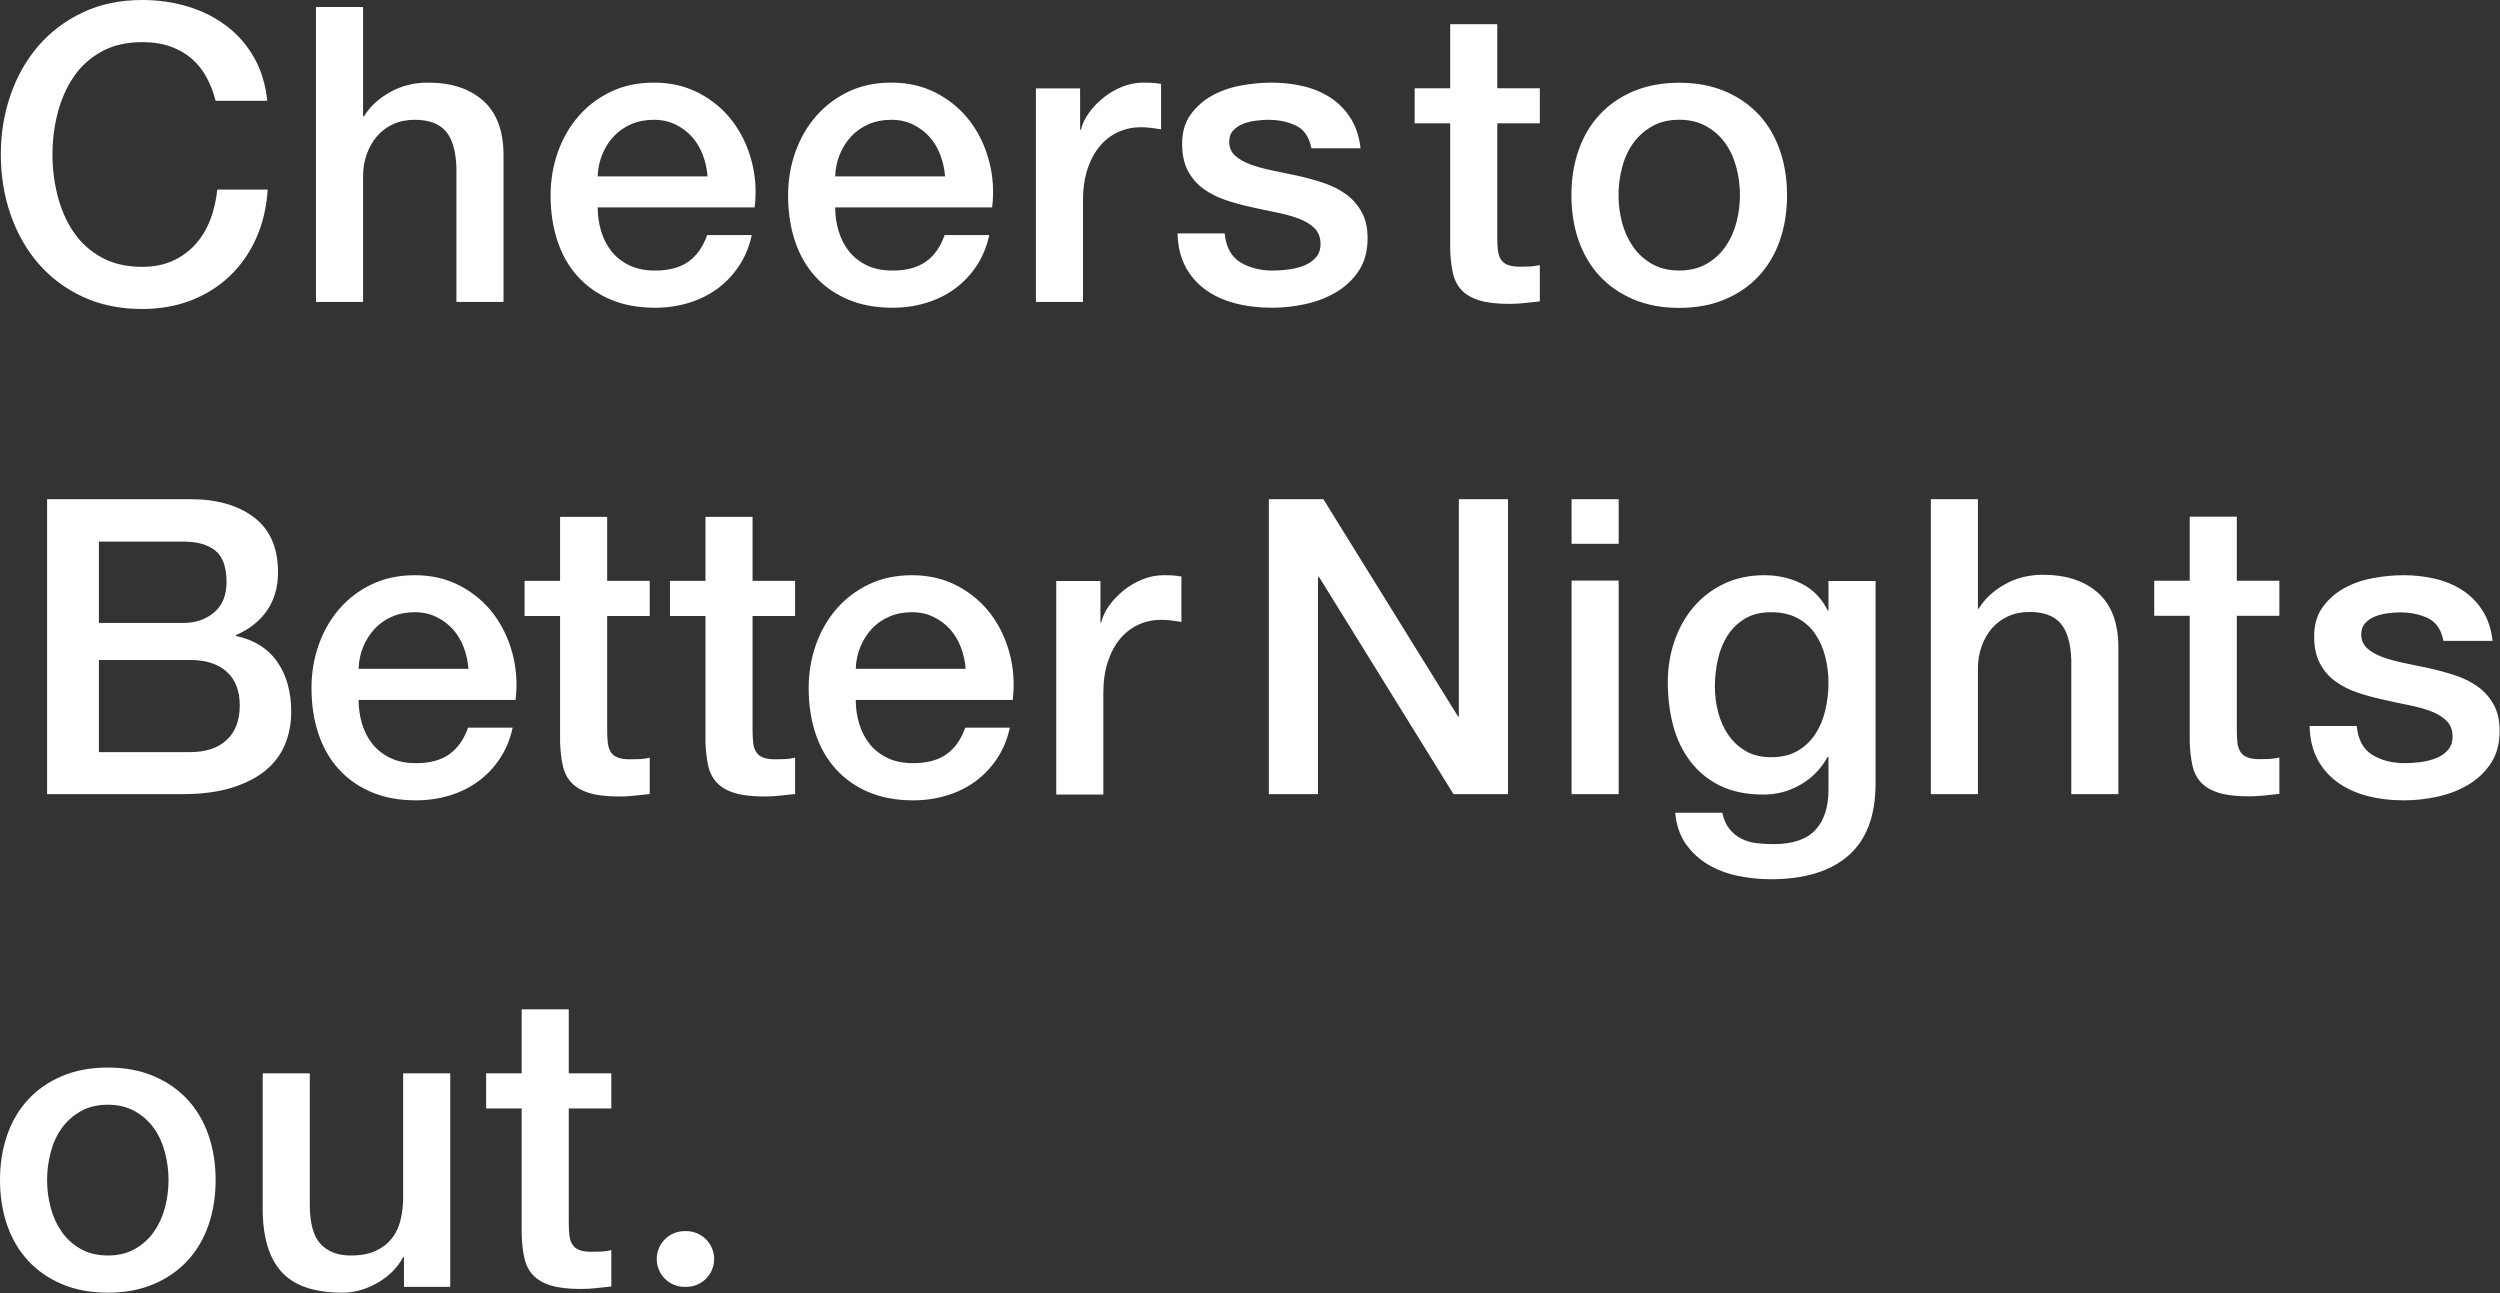 <?xml version="1.0" encoding="UTF-8"?>
<svg width="3716px" height="1922px" viewBox="0 0 3716 1922" version="1.1" xmlns="http://www.w3.org/2000/svg" xmlns:xlink="http://www.w3.org/1999/xlink">
    <rect x="0" y="0" width="3716" height="1922" fill="#333333" stroke="none"/>
    <!-- Generator: Sketch 52.6 (67491) - http://www.bohemiancoding.com/sketch -->
    <title>Cheers to Better Nig</title>
    <desc>Created with Sketch.</desc>
    <g id="Page-1" stroke="none" stroke-width="1" fill="none" fill-rule="evenodd">
        <path d="M320.508,149.816 C317.233,137.127 312.731,125.461 307,114.818 C301.269,104.175 293.901,94.965 284.896,87.188 C275.891,79.411 265.35,73.373 253.275,69.075 C241.2,64.777 227.18,62.628 211.216,62.628 C187.884,62.628 167.724,67.335 150.737,76.75 C133.75,86.165 119.935,98.752 109.292,114.511 C98.649,130.27 90.77,148.179 85.653,168.236 C80.536,188.293 77.978,208.76 77.978,229.636 C77.978,250.512 80.536,270.979 85.653,291.036 C90.77,311.093 98.649,329.002 109.292,344.761 C119.935,360.52 133.75,373.107 150.737,382.522 C167.724,391.937 187.884,396.644 211.216,396.644 C228.408,396.644 243.553,393.676 256.652,387.741 C269.751,381.806 281.007,373.619 290.422,363.181 C299.837,352.743 307.205,340.565 312.526,326.648 C317.847,312.731 321.327,297.79 322.964,281.826 L397.872,281.826 C396.235,308.023 390.606,331.969 380.987,353.664 C371.368,375.359 358.371,394.086 341.998,409.845 C325.625,425.604 306.386,437.782 284.282,446.378 C262.178,454.974 237.823,459.272 211.216,459.272 C178.469,459.272 149.1,453.234 123.107,441.159 C97.114,429.084 75.113,412.608 57.102,391.732 C39.091,370.856 25.276,346.501 15.657,318.666 C6.038,290.831 1.228,261.155 1.228,229.636 C1.228,198.527 6.038,169.055 15.657,141.22 C25.276,113.385 39.091,89.03 57.102,68.154 C75.113,47.278 97.114,30.7 123.107,18.42 C149.1,6.14 178.469,0 211.216,0 C235.776,0 258.903,3.377 280.598,10.131 C302.293,16.885 321.429,26.709 338.007,39.603 C354.585,52.497 367.991,68.154 378.224,86.574 C388.457,104.994 394.802,126.075 397.258,149.816 L320.508,149.816 Z M469.676,10.438 L539.672,10.438 L539.672,173.148 L540.9,173.148 C549.496,158.821 562.287,146.848 579.275,137.229 C596.262,127.61 615.194,122.8 636.07,122.8 C670.863,122.8 698.288,131.805 718.346,149.816 C738.403,167.827 748.432,194.842 748.432,230.864 L748.432,448.834 L678.436,448.834 L678.436,249.284 C677.617,224.315 672.296,206.202 662.472,194.945 C652.648,183.688 637.298,178.06 616.422,178.06 C604.551,178.06 593.909,180.209 584.494,184.507 C575.079,188.805 567.097,194.74 560.548,202.313 C553.999,209.886 548.882,218.789 545.198,229.022 C541.514,239.255 539.672,250.103 539.672,261.564 L539.672,448.834 L469.676,448.834 L469.676,10.438 Z M1051.714,262.178 C1050.895,251.126 1048.541,240.483 1044.653,230.25 C1040.764,220.017 1035.443,211.114 1028.689,203.541 C1021.935,195.968 1013.748,189.828 1004.129,185.121 C994.509,180.414 983.765,178.06 971.894,178.06 C959.614,178.06 948.46,180.209 938.431,184.507 C928.402,188.805 919.806,194.74 912.643,202.313 C905.479,209.886 899.749,218.789 895.451,229.022 C891.153,239.255 888.799,250.307 888.39,262.178 L1051.714,262.178 Z M888.39,308.228 C888.39,320.508 890.129,332.379 893.609,343.84 C897.088,355.301 902.307,365.33 909.266,373.926 C916.224,382.522 925.025,389.378 935.668,394.495 C946.311,399.612 959,402.17 973.736,402.17 C994.203,402.17 1010.678,397.77 1023.163,388.969 C1035.648,380.168 1044.96,366.967 1051.1,349.366 L1117.412,349.366 C1113.728,366.558 1107.383,381.908 1098.378,395.416 C1089.372,408.924 1078.525,420.283 1065.836,429.493 C1053.146,438.703 1038.922,445.662 1023.163,450.369 C1007.403,455.076 990.928,457.43 973.736,457.43 C948.766,457.43 926.663,453.337 907.424,445.15 C888.185,436.963 871.914,425.502 858.611,410.766 C845.307,396.03 835.279,378.429 828.525,357.962 C821.771,337.495 818.394,314.982 818.394,290.422 C818.394,267.909 821.975,246.521 829.139,226.259 C836.302,205.997 846.535,188.191 859.839,172.841 C873.142,157.491 889.208,145.313 908.038,136.308 C926.867,127.303 948.152,122.8 971.894,122.8 C996.863,122.8 1019.274,128.019 1039.127,138.457 C1058.98,148.895 1075.455,162.71 1088.554,179.902 C1101.653,197.094 1111.169,216.844 1117.105,239.153 C1123.04,261.462 1124.575,284.487 1121.71,308.228 L888.39,308.228 Z M1404.73,262.178 C1403.911,251.126 1401.557,240.483 1397.669,230.25 C1393.78,220.017 1388.459,211.114 1381.705,203.541 C1374.951,195.968 1366.764,189.828 1357.145,185.121 C1347.525,180.414 1336.78,178.06 1324.91,178.06 C1312.63,178.06 1301.475,180.209 1291.447,184.507 C1281.418,188.805 1272.822,194.74 1265.659,202.313 C1258.495,209.886 1252.765,218.789 1248.467,229.022 C1244.169,239.255 1241.815,250.307 1241.406,262.178 L1404.73,262.178 Z M1241.406,308.228 C1241.406,320.508 1243.145,332.379 1246.625,343.84 C1250.104,355.301 1255.323,365.33 1262.282,373.926 C1269.24,382.522 1278.041,389.378 1288.684,394.495 C1299.326,399.612 1312.016,402.17 1326.752,402.17 C1347.218,402.17 1363.694,397.77 1376.179,388.969 C1388.663,380.168 1397.976,366.967 1404.116,349.366 L1470.428,349.366 C1466.744,366.558 1460.399,381.908 1451.394,395.416 C1442.388,408.924 1431.541,420.283 1418.852,429.493 C1406.162,438.703 1391.938,445.662 1376.179,450.369 C1360.419,455.076 1343.944,457.43 1326.752,457.43 C1301.782,457.43 1279.678,453.337 1260.44,445.15 C1241.201,436.963 1224.93,425.502 1211.627,410.766 C1198.323,396.03 1188.295,378.429 1181.541,357.962 C1174.787,337.495 1171.41,314.982 1171.41,290.422 C1171.41,267.909 1174.991,246.521 1182.155,226.259 C1189.318,205.997 1199.551,188.191 1212.855,172.841 C1226.158,157.491 1242.224,145.313 1261.054,136.308 C1279.883,127.303 1301.168,122.8 1324.91,122.8 C1349.879,122.8 1372.29,128.019 1392.143,138.457 C1411.995,148.895 1428.471,162.71 1441.57,179.902 C1454.668,197.094 1464.185,216.844 1470.121,239.153 C1476.056,261.462 1477.591,284.487 1474.726,308.228 L1241.406,308.228 Z M1539.776,131.396 L1605.474,131.396 L1605.474,192.796 L1606.702,192.796 C1608.748,184.2 1612.739,175.809 1618.675,167.622 C1624.61,159.435 1631.773,151.965 1640.165,145.211 C1648.556,138.457 1657.868,133.033 1668.102,128.94 C1678.335,124.847 1688.773,122.8 1699.416,122.8 C1707.602,122.8 1713.231,123.005 1716.301,123.414 C1719.371,123.823 1722.543,124.233 1725.818,124.642 L1725.818,192.182 C1720.906,191.363 1715.891,190.647 1710.775,190.033 C1705.658,189.419 1700.644,189.112 1695.732,189.112 C1683.861,189.112 1672.707,191.466 1662.269,196.173 C1651.831,200.88 1642.723,207.839 1634.946,217.049 C1627.168,226.259 1621.028,237.618 1616.526,251.126 C1612.023,264.634 1609.772,280.189 1609.772,297.79 L1609.772,448.834 L1539.776,448.834 L1539.776,131.396 Z M1820.339,346.91 C1822.386,367.377 1830.163,381.703 1843.671,389.89 C1857.18,398.077 1873.348,402.17 1892.177,402.17 C1898.727,402.17 1906.197,401.658 1914.588,400.635 C1922.98,399.612 1930.859,397.667 1938.227,394.802 C1945.595,391.937 1951.633,387.741 1956.34,382.215 C1961.048,376.689 1963.197,369.423 1962.787,360.418 C1962.378,351.413 1959.103,344.045 1952.963,338.314 C1946.823,332.583 1938.944,327.978 1929.324,324.499 C1919.705,321.02 1908.756,318.052 1896.475,315.596 C1884.195,313.14 1871.711,310.479 1859.021,307.614 C1845.923,304.749 1833.336,301.269 1821.26,297.176 C1809.185,293.083 1798.338,287.557 1788.718,280.598 C1779.099,273.639 1771.424,264.736 1765.693,253.889 C1759.963,243.042 1757.097,229.636 1757.097,213.672 C1757.097,196.48 1761.293,182.051 1769.684,170.385 C1778.076,158.719 1788.718,149.304 1801.612,142.141 C1814.507,134.978 1828.833,129.963 1844.592,127.098 C1860.352,124.233 1875.395,122.8 1889.721,122.8 C1906.095,122.8 1921.752,124.54 1936.692,128.019 C1951.633,131.498 1965.141,137.127 1977.216,144.904 C1989.292,152.681 1999.32,162.812 2007.302,175.297 C2015.285,187.782 2020.299,202.825 2022.345,220.426 L1949.279,220.426 C1946.005,203.643 1938.33,192.387 1926.254,186.656 C1914.179,180.925 1900.364,178.06 1884.809,178.06 C1879.897,178.06 1874.064,178.469 1867.31,179.288 C1860.556,180.107 1854.212,181.642 1848.276,183.893 C1842.341,186.144 1837.327,189.419 1833.233,193.717 C1829.14,198.015 1827.093,203.643 1827.093,210.602 C1827.093,219.198 1830.061,226.157 1835.996,231.478 C1841.932,236.799 1849.709,241.2 1859.328,244.679 C1868.948,248.158 1879.897,251.126 1892.177,253.582 C1904.458,256.038 1917.147,258.699 1930.245,261.564 C1942.935,264.429 1955.419,267.909 1967.699,272.002 C1979.98,276.095 1990.929,281.621 2000.548,288.58 C2010.168,295.539 2017.945,304.339 2023.88,314.982 C2029.816,325.625 2032.783,338.723 2032.783,354.278 C2032.783,373.107 2028.486,389.071 2019.889,402.17 C2011.293,415.269 2000.139,425.911 1986.426,434.098 C1972.714,442.285 1957.466,448.22 1940.683,451.904 C1923.901,455.588 1907.323,457.43 1890.949,457.43 C1870.892,457.43 1852.37,455.179 1835.382,450.676 C1818.395,446.173 1803.659,439.317 1791.174,430.107 C1778.69,420.897 1768.866,409.436 1761.702,395.723 C1754.539,382.01 1750.753,365.739 1750.343,346.91 L1820.339,346.91 Z M2102.745,131.17 L2155.549,131.17 L2155.549,36 L2225.545,36 L2225.545,131.17 L2288.787,131.17 L2288.787,183.36 L2225.545,183.36 L2225.545,352.824 C2225.545,360.192 2225.852,366.537 2226.466,371.858 C2227.08,377.179 2228.513,381.682 2230.764,385.366 C2233.016,389.05 2236.393,391.813 2240.895,393.655 C2245.398,395.497 2251.538,396.418 2259.315,396.418 C2264.227,396.418 2269.139,396.316 2274.051,396.111 C2278.963,395.906 2283.875,395.19 2288.787,393.962 L2288.787,447.994 C2281.01,448.813 2273.437,449.631 2266.069,450.45 C2258.701,451.269 2251.129,451.678 2243.351,451.678 C2224.931,451.678 2210.093,449.938 2198.836,446.459 C2187.58,442.98 2178.779,437.863 2172.434,431.109 C2166.09,424.355 2161.792,415.861 2159.54,405.628 C2157.289,395.395 2155.959,383.729 2155.549,370.63 L2155.549,183.36 L2102.745,183.36 L2102.745,131.17 Z M2495.999,457.63 C2470.621,457.63 2448.005,453.434 2428.152,445.043 C2408.3,436.652 2391.517,425.088 2377.804,410.352 C2364.092,395.616 2353.654,378.015 2346.49,357.548 C2339.327,337.081 2335.745,314.568 2335.745,290.008 C2335.745,265.857 2339.327,243.549 2346.49,223.082 C2353.654,202.615 2364.092,185.014 2377.804,170.278 C2391.517,155.542 2408.3,143.978 2428.152,135.587 C2448.005,127.196 2470.621,123 2495.999,123 C2521.378,123 2543.994,127.196 2563.846,135.587 C2583.699,143.978 2600.482,155.542 2614.194,170.278 C2627.907,185.014 2638.345,202.615 2645.508,223.082 C2652.672,243.549 2656.253,265.857 2656.253,290.008 C2656.253,314.568 2652.672,337.081 2645.508,357.548 C2638.345,378.015 2627.907,395.616 2614.194,410.352 C2600.482,425.088 2583.699,436.652 2563.846,445.043 C2543.994,453.434 2521.378,457.63 2495.999,457.63 Z M2496.003,402.11 C2511.558,402.11 2525.066,398.835 2536.527,392.286 C2547.989,385.737 2557.403,377.141 2564.771,366.498 C2572.139,355.855 2577.563,343.882 2581.042,330.579 C2584.522,317.276 2586.261,303.665 2586.261,289.748 C2586.261,276.24 2584.522,262.732 2581.042,249.224 C2577.563,235.716 2572.139,223.743 2564.771,213.305 C2557.403,202.867 2547.989,194.373 2536.527,187.824 C2525.066,181.275 2511.558,178 2496.003,178 C2480.449,178 2466.941,181.275 2455.479,187.824 C2444.018,194.373 2434.603,202.867 2427.235,213.305 C2419.867,223.743 2414.444,235.716 2410.964,249.224 C2407.485,262.732 2405.745,276.24 2405.745,289.748 C2405.745,303.665 2407.485,317.276 2410.964,330.579 C2414.444,343.882 2419.867,355.855 2427.235,366.498 C2434.603,377.141 2444.018,385.737 2455.479,392.286 C2466.941,398.835 2480.449,402.11 2496.003,402.11 Z M147,925.958 L272.256,925.958 C290.676,925.958 306.026,920.739 318.306,910.301 C330.586,899.863 336.726,884.82 336.726,865.172 C336.726,843.068 331.2,827.513 320.148,818.508 C309.096,809.503 293.132,805 272.256,805 L147,805 L147,925.958 Z M70,742 L283.058,742 C322.354,742 353.873,751.005 377.614,769.016 C401.355,787.027 413.226,814.247 413.226,850.678 C413.226,872.782 407.802,891.714 396.955,907.473 C386.108,923.232 370.655,935.41 350.598,944.006 L350.598,945.234 C377.614,950.965 398.081,963.756 411.998,983.609 C425.915,1003.462 432.874,1028.329 432.874,1058.21 C432.874,1075.402 429.804,1091.468 423.664,1106.409 C417.524,1121.35 407.905,1134.244 394.806,1145.091 C381.707,1155.938 364.925,1164.534 344.458,1170.879 C323.991,1177.224 299.636,1180.396 271.392,1180.396 L70,1180.396 L70,742 Z M147,1117.922 L282.694,1117.922 C306.026,1117.922 324.139,1111.884 337.033,1099.809 C349.927,1087.734 356.374,1070.644 356.374,1048.54 C356.374,1026.845 349.927,1010.165 337.033,998.499 C324.139,986.833 306.026,981 282.694,981 L147,981 L147,1117.922 Z M696.324,994.118 C695.505,983.066 693.152,972.423 689.263,962.19 C685.374,951.957 680.053,943.054 673.299,935.481 C666.545,927.908 658.358,921.768 648.739,917.061 C639.12,912.354 628.375,910 616.504,910 C604.224,910 593.07,912.149 583.041,916.447 C573.012,920.745 564.416,926.68 557.253,934.253 C550.09,941.826 544.359,950.729 540.061,960.962 C535.763,971.195 533.409,982.247 533,994.118 L696.324,994.118 Z M532.996,1040.428 C532.996,1052.708 534.736,1064.579 538.215,1076.04 C541.694,1087.501 546.913,1097.53 553.872,1106.126 C560.831,1114.722 569.631,1121.578 580.274,1126.695 C590.917,1131.812 603.606,1134.37 618.342,1134.37 C638.809,1134.37 655.284,1129.97 667.769,1121.169 C680.254,1112.368 689.566,1099.167 695.706,1081.566 L762.018,1081.566 C758.334,1098.758 751.989,1114.108 742.984,1127.616 C733.979,1141.124 723.131,1152.483 710.442,1161.693 C697.753,1170.903 683.528,1177.862 667.769,1182.569 C652.01,1187.276 635.534,1189.63 618.342,1189.63 C593.373,1189.63 571.269,1185.537 552.03,1177.35 C532.791,1169.163 516.52,1157.702 503.217,1142.966 C489.914,1128.23 479.885,1110.629 473.131,1090.162 C466.377,1069.695 463,1047.182 463,1022.622 C463,1000.109 466.582,978.721 473.745,958.459 C480.908,938.197 491.142,920.391 504.445,905.041 C517.748,889.691 533.815,877.513 552.644,868.508 C571.473,859.503 592.759,855 616.5,855 C641.469,855 663.88,860.219 683.733,870.657 C703.586,881.095 720.061,894.91 733.16,912.102 C746.259,929.294 755.776,949.044 761.711,971.353 C767.646,993.662 769.181,1016.687 766.316,1040.428 L532.996,1040.428 Z M779.712,863.396 L832.516,863.396 L832.516,768.226 L902.512,768.226 L902.512,863.396 L965.754,863.396 L965.754,915.586 L902.512,915.586 L902.512,1085.05 C902.512,1092.418 902.819,1098.763 903.433,1104.084 C904.047,1109.405 905.479,1113.908 907.731,1117.592 C909.982,1121.276 913.359,1124.039 917.862,1125.881 C922.364,1127.723 928.504,1128.644 936.282,1128.644 C941.194,1128.644 946.106,1128.542 951.018,1128.337 C955.93,1128.132 960.842,1127.416 965.754,1126.188 L965.754,1180.22 C957.976,1181.039 950.404,1181.857 943.036,1182.676 C935.668,1183.495 928.095,1183.904 920.318,1183.904 C901.898,1183.904 887.06,1182.164 875.803,1178.685 C864.546,1175.206 855.745,1170.089 849.401,1163.335 C843.056,1156.581 838.758,1148.087 836.507,1137.854 C834.255,1127.621 832.925,1115.955 832.516,1102.856 L832.516,915.586 L779.712,915.586 L779.712,863.396 Z M995.806,863.396 L1048.61,863.396 L1048.61,768.226 L1118.606,768.226 L1118.606,863.396 L1181.848,863.396 L1181.848,915.586 L1118.606,915.586 L1118.606,1085.05 C1118.606,1092.418 1118.913,1098.763 1119.527,1104.084 C1120.141,1109.405 1121.573,1113.908 1123.825,1117.592 C1126.076,1121.276 1129.453,1124.039 1133.956,1125.881 C1138.458,1127.723 1144.598,1128.644 1152.376,1128.644 C1157.288,1128.644 1162.2,1128.542 1167.112,1128.337 C1172.024,1128.132 1176.936,1127.416 1181.848,1126.188 L1181.848,1180.22 C1174.07,1181.039 1166.498,1181.857 1159.13,1182.676 C1151.762,1183.495 1144.189,1183.904 1136.412,1183.904 C1117.992,1183.904 1103.153,1182.164 1091.897,1178.685 C1080.64,1175.206 1071.839,1170.089 1065.495,1163.335 C1059.15,1156.581 1054.852,1148.087 1052.601,1137.854 C1050.349,1127.621 1049.019,1115.955 1048.61,1102.856 L1048.61,915.586 L995.806,915.586 L995.806,863.396 Z M1435.324,994.118 C1434.505,983.066 1432.152,972.423 1428.263,962.19 C1424.374,951.957 1419.053,943.054 1412.299,935.481 C1405.545,927.908 1397.358,921.768 1387.739,917.061 C1378.12,912.354 1367.375,910 1355.504,910 C1343.224,910 1332.07,912.149 1322.041,916.447 C1312.012,920.745 1303.416,926.68 1296.253,934.253 C1289.09,941.826 1283.359,950.729 1279.061,960.962 C1274.763,971.195 1272.409,982.247 1272,994.118 L1435.324,994.118 Z M1271.996,1040.428 C1271.996,1052.708 1273.736,1064.579 1277.215,1076.04 C1280.694,1087.501 1285.913,1097.53 1292.872,1106.126 C1299.831,1114.722 1308.631,1121.578 1319.274,1126.695 C1329.917,1131.812 1342.606,1134.37 1357.342,1134.37 C1377.809,1134.37 1394.284,1129.97 1406.769,1121.169 C1419.254,1112.368 1428.566,1099.167 1434.706,1081.566 L1501.018,1081.566 C1497.334,1098.758 1490.989,1114.108 1481.984,1127.616 C1472.979,1141.124 1462.131,1152.483 1449.442,1161.693 C1436.753,1170.903 1422.528,1177.862 1406.769,1182.569 C1391.01,1187.276 1374.534,1189.63 1357.342,1189.63 C1332.373,1189.63 1310.269,1185.537 1291.03,1177.35 C1271.791,1169.163 1255.52,1157.702 1242.217,1142.966 C1228.914,1128.23 1218.885,1110.629 1212.131,1090.162 C1205.377,1069.695 1202,1047.182 1202,1022.622 C1202,1000.109 1205.582,978.721 1212.745,958.459 C1219.908,938.197 1230.142,920.391 1243.445,905.041 C1256.748,889.691 1272.815,877.513 1291.644,868.508 C1310.473,859.503 1331.759,855 1355.5,855 C1380.469,855 1402.88,860.219 1422.733,870.657 C1442.586,881.095 1459.061,894.91 1472.16,912.102 C1485.259,929.294 1494.776,949.044 1500.711,971.353 C1506.646,993.662 1508.181,1016.687 1505.316,1040.428 L1271.996,1040.428 Z M1570,863.596 L1635.698,863.596 L1635.698,924.996 L1636.926,924.996 C1638.973,916.4 1642.964,908.009 1648.899,899.822 C1654.834,891.635 1661.998,884.165 1670.389,877.411 C1678.78,870.657 1688.093,865.233 1698.326,861.14 C1708.559,857.047 1718.997,855 1729.64,855 C1737.827,855 1743.455,855.205 1746.525,855.614 C1749.595,856.023 1752.767,856.433 1756.042,856.842 L1756.042,924.382 C1751.13,923.563 1746.116,922.847 1740.999,922.233 C1735.882,921.619 1730.868,921.312 1725.956,921.312 C1714.085,921.312 1702.931,923.666 1692.493,928.373 C1682.055,933.08 1672.947,940.039 1665.17,949.249 C1657.393,958.459 1651.253,969.818 1646.75,983.326 C1642.247,996.834 1639.996,1012.389 1639.996,1029.99 L1639.996,1181.034 L1570,1181.034 L1570,863.596 Z M1886.003,742 L1967.051,742 L2167.215,1064.964 L2168.443,1064.964 L2168.443,742 L2241.509,742 L2241.509,1180.396 L2160.461,1180.396 L1960.911,858.046 L1959.069,858.046 L1959.069,1180.396 L1886.003,1180.396 L1886.003,742 Z M2336.003,742 L2405.999,742 L2405.999,808.312 L2336.003,808.312 L2336.003,742 Z M2336.003,863 L2405.999,863 L2405.999,1180.438 L2336.003,1180.438 L2336.003,863 Z M2787.845,1164.456 C2787.845,1212.348 2774.44,1248.062 2747.628,1271.599 C2720.817,1295.136 2682.238,1306.904 2631.889,1306.904 C2615.925,1306.904 2599.859,1305.267 2583.69,1301.992 C2567.522,1298.717 2552.786,1293.191 2539.482,1285.414 C2526.179,1277.637 2515.025,1267.403 2506.019,1254.714 C2497.014,1242.025 2491.693,1226.47 2490.055,1208.05 L2560.051,1208.05 C2562.098,1217.874 2565.577,1225.856 2570.489,1231.996 C2575.401,1238.136 2581.234,1242.946 2587.988,1246.425 C2594.742,1249.904 2602.213,1252.156 2610.399,1253.179 C2618.586,1254.202 2627.182,1254.714 2636.187,1254.714 C2664.432,1254.714 2685.103,1247.755 2698.201,1233.838 C2711.3,1219.921 2717.849,1199.863 2717.849,1173.666 L2717.849,1125.16 L2716.621,1125.16 C2706.797,1142.761 2693.392,1156.474 2676.404,1166.298 C2659.417,1176.122 2641.099,1181.034 2621.451,1181.034 C2596.073,1181.034 2574.48,1176.634 2556.674,1167.833 C2538.868,1159.032 2524.132,1146.957 2512.466,1131.607 C2500.8,1116.257 2492.307,1098.553 2486.985,1078.496 C2481.664,1058.439 2479.003,1036.949 2479.003,1014.026 C2479.003,992.741 2482.278,972.479 2488.827,953.24 C2495.377,934.001 2504.791,917.116 2517.071,902.585 C2529.351,888.054 2544.394,876.49 2562.2,867.894 C2580.006,859.298 2600.166,855 2622.679,855 C2642.737,855 2661.157,859.196 2677.939,867.587 C2694.722,875.978 2707.616,889.179 2716.621,907.19 L2717.849,907.19 L2717.849,863.596 L2787.845,863.596 L2787.845,1164.456 Z M2632.507,1125.514 C2648.062,1125.514 2661.263,1122.342 2672.11,1115.997 C2682.958,1109.652 2691.758,1101.261 2698.512,1090.823 C2705.266,1080.385 2710.178,1068.514 2713.248,1055.211 C2716.318,1041.908 2717.853,1028.502 2717.853,1014.994 C2717.853,1001.486 2716.216,988.387 2712.941,975.698 C2709.667,963.009 2704.652,951.752 2697.898,941.928 C2691.144,932.104 2682.344,924.327 2671.496,918.596 C2660.649,912.865 2647.653,910 2632.507,910 C2616.953,910 2603.854,913.275 2593.211,919.824 C2582.569,926.373 2573.973,934.867 2567.423,945.305 C2560.874,955.743 2556.167,967.614 2553.301,980.917 C2550.436,994.22 2549.003,1007.421 2549.003,1020.52 C2549.003,1033.619 2550.641,1046.41 2553.915,1058.895 C2557.19,1071.38 2562.204,1082.534 2568.958,1092.358 C2575.712,1102.182 2584.308,1110.164 2594.746,1116.304 C2605.184,1122.444 2617.771,1125.514 2632.507,1125.514 Z M2870.003,742 L2939.999,742 L2939.999,904.71 L2941.227,904.71 C2949.823,890.383 2962.615,878.41 2979.602,868.791 C2996.59,859.172 3015.521,854.362 3036.397,854.362 C3071.191,854.362 3098.616,863.367 3118.673,881.378 C3138.731,899.389 3148.759,926.404 3148.759,962.426 L3148.759,1180.396 L3078.763,1180.396 L3078.763,980.846 C3077.945,955.877 3072.623,937.764 3062.799,926.507 C3052.975,915.25 3037.625,909.622 3016.749,909.622 C3004.879,909.622 2994.236,911.771 2984.821,916.069 C2975.407,920.367 2967.425,926.302 2960.875,933.875 C2954.326,941.448 2949.209,950.351 2945.525,960.584 C2941.841,970.817 2939.999,981.665 2939.999,993.126 L2939.999,1180.396 L2870.003,1180.396 L2870.003,742 Z M3202.003,863.17 L3254.807,863.17 L3254.807,768 L3324.803,768 L3324.803,863.17 L3388.045,863.17 L3388.045,915.36 L3324.803,915.36 L3324.803,1084.824 C3324.803,1092.192 3325.11,1098.537 3325.724,1103.858 C3326.338,1109.179 3327.771,1113.682 3330.022,1117.366 C3332.274,1121.05 3335.651,1123.813 3340.153,1125.655 C3344.656,1127.497 3350.796,1128.418 3358.573,1128.418 C3363.485,1128.418 3368.397,1128.316 3373.309,1128.111 C3378.221,1127.906 3383.133,1127.19 3388.045,1125.962 L3388.045,1179.994 C3380.268,1180.813 3372.695,1181.631 3365.327,1182.45 C3357.959,1183.269 3350.387,1183.678 3342.609,1183.678 C3324.189,1183.678 3309.351,1181.938 3298.094,1178.459 C3286.838,1174.98 3278.037,1169.863 3271.692,1163.109 C3265.348,1156.355 3261.05,1147.861 3258.798,1137.628 C3256.547,1127.395 3255.217,1115.729 3254.807,1102.63 L3254.807,915.36 L3202.003,915.36 L3202.003,863.17 Z M3502.999,1079.11 C3505.046,1099.577 3512.823,1113.903 3526.331,1122.09 C3539.839,1130.277 3556.008,1134.37 3574.837,1134.37 C3581.387,1134.37 3588.857,1133.858 3597.248,1132.835 C3605.64,1131.812 3613.519,1129.867 3620.887,1127.002 C3628.255,1124.137 3634.293,1119.941 3639,1114.415 C3643.708,1108.889 3645.857,1101.623 3645.447,1092.618 C3645.038,1083.613 3641.763,1076.245 3635.623,1070.514 C3629.483,1064.783 3621.604,1060.178 3611.984,1056.699 C3602.365,1053.22 3591.415,1050.252 3579.135,1047.796 C3566.855,1045.34 3554.371,1042.679 3541.681,1039.814 C3528.583,1036.949 3515.996,1033.469 3503.92,1029.376 C3491.845,1025.283 3480.998,1019.757 3471.378,1012.798 C3461.759,1005.839 3454.084,996.936 3448.353,986.089 C3442.623,975.242 3439.757,961.836 3439.757,945.872 C3439.757,928.68 3443.953,914.251 3452.344,902.585 C3460.736,890.919 3471.378,881.504 3484.272,874.341 C3497.166,867.178 3511.493,862.163 3527.252,859.298 C3543.012,856.433 3558.055,855 3572.381,855 C3588.755,855 3604.412,856.74 3619.352,860.219 C3634.293,863.698 3647.801,869.327 3659.876,877.104 C3671.952,884.881 3681.98,895.012 3689.962,907.497 C3697.944,919.982 3702.959,935.025 3705.005,952.626 L3631.939,952.626 C3628.665,935.843 3620.99,924.587 3608.914,918.856 C3596.839,913.125 3583.024,910.26 3567.469,910.26 C3562.557,910.26 3556.724,910.669 3549.97,911.488 C3543.216,912.307 3536.872,913.842 3530.936,916.093 C3525.001,918.344 3519.987,921.619 3515.893,925.917 C3511.8,930.215 3509.753,935.843 3509.753,942.802 C3509.753,951.398 3512.721,958.357 3518.656,963.678 C3524.592,968.999 3532.369,973.4 3541.988,976.879 C3551.608,980.358 3562.557,983.326 3574.837,985.782 C3587.117,988.238 3599.807,990.899 3612.905,993.764 C3625.595,996.629 3638.079,1000.109 3650.359,1004.202 C3662.639,1008.295 3673.589,1013.821 3683.208,1020.78 C3692.828,1027.739 3700.605,1036.539 3706.54,1047.182 C3712.476,1057.825 3715.443,1070.923 3715.443,1086.478 C3715.443,1105.307 3711.145,1121.271 3702.549,1134.37 C3693.953,1147.469 3682.799,1158.111 3669.086,1166.298 C3655.374,1174.485 3640.126,1180.42 3623.343,1184.104 C3606.561,1187.788 3589.983,1189.63 3573.609,1189.63 C3553.552,1189.63 3535.03,1187.379 3518.042,1182.876 C3501.055,1178.373 3486.319,1171.517 3473.834,1162.307 C3461.35,1153.097 3451.526,1141.636 3444.362,1127.923 C3437.199,1114.21 3433.413,1097.939 3433.003,1079.11 L3502.999,1079.11 Z M160.254,1921.43 C134.875,1921.43 112.26,1917.234 92.407,1908.843 C72.554,1900.452 55.772,1888.888 42.059,1874.152 C28.346,1859.416 17.908,1841.815 10.745,1821.348 C3.582,1800.881 0,1778.368 0,1753.808 C0,1729.657 3.582,1707.349 10.745,1686.882 C17.908,1666.415 28.346,1648.814 42.059,1634.078 C55.772,1619.342 72.554,1607.778 92.407,1599.387 C112.26,1590.996 134.875,1586.8 160.254,1586.8 C185.633,1586.8 208.248,1590.996 228.101,1599.387 C247.954,1607.778 264.736,1619.342 278.449,1634.078 C292.162,1648.814 302.6,1666.415 309.763,1686.882 C316.926,1707.349 320.508,1729.657 320.508,1753.808 C320.508,1778.368 316.926,1800.881 309.763,1821.348 C302.6,1841.815 292.162,1859.416 278.449,1874.152 C264.736,1888.888 247.954,1900.452 228.101,1908.843 C208.248,1917.234 185.633,1921.43 160.254,1921.43 Z M160.254,1866.17 C175.809,1866.17 189.317,1862.895 200.778,1856.346 C212.239,1849.797 221.654,1841.201 229.022,1830.558 C236.39,1819.915 241.814,1807.942 245.293,1794.639 C248.772,1781.336 250.512,1767.725 250.512,1753.808 C250.512,1740.3 248.772,1726.792 245.293,1713.284 C241.814,1699.776 236.39,1687.803 229.022,1677.365 C221.654,1666.927 212.239,1658.433 200.778,1651.884 C189.317,1645.335 175.809,1642.06 160.254,1642.06 C144.699,1642.06 131.191,1645.335 119.73,1651.884 C108.269,1658.433 98.854,1666.927 91.486,1677.365 C84.118,1687.803 78.694,1699.776 75.215,1713.284 C71.736,1726.792 69.996,1740.3 69.996,1753.808 C69.996,1767.725 71.736,1781.336 75.215,1794.639 C78.694,1807.942 84.118,1819.915 91.486,1830.558 C98.854,1841.201 108.269,1849.797 119.73,1856.346 C131.191,1862.895 144.699,1866.17 160.254,1866.17 Z M669.226,1912.834 L600.458,1912.834 L600.458,1868.626 L599.23,1868.626 C590.634,1884.59 577.842,1897.382 560.855,1907.001 C543.867,1916.62 526.573,1921.43 508.972,1921.43 C467.22,1921.43 437.032,1911.094 418.407,1890.423 C399.782,1869.752 390.47,1838.54 390.47,1796.788 L390.47,1595.396 L460.466,1595.396 L460.466,1790.034 C460.466,1817.869 465.787,1837.517 476.43,1848.978 C487.073,1860.439 502.013,1866.17 521.252,1866.17 C535.988,1866.17 548.268,1863.919 558.092,1859.416 C567.916,1854.913 575.898,1848.876 582.038,1841.303 C588.178,1833.73 592.578,1824.623 595.239,1813.98 C597.9,1803.337 599.23,1791.876 599.23,1779.596 L599.23,1595.396 L669.226,1595.396 L669.226,1912.834 Z M722.61,1595.396 L775.414,1595.396 L775.414,1500.226 L845.41,1500.226 L845.41,1595.396 L908.652,1595.396 L908.652,1647.586 L845.41,1647.586 L845.41,1817.05 C845.41,1824.418 845.717,1830.763 846.331,1836.084 C846.945,1841.405 848.377,1845.908 850.629,1849.592 C852.88,1853.276 856.257,1856.039 860.76,1857.881 C865.262,1859.723 871.402,1860.644 879.18,1860.644 C884.092,1860.644 889.004,1860.542 893.916,1860.337 C898.828,1860.132 903.74,1859.416 908.652,1858.188 L908.652,1912.22 C900.874,1913.039 893.302,1913.857 885.934,1914.676 C878.566,1915.495 870.993,1915.904 863.216,1915.904 C844.796,1915.904 829.958,1914.164 818.701,1910.685 C807.444,1907.206 798.643,1902.089 792.299,1895.335 C785.954,1888.581 781.656,1880.087 779.405,1869.854 C777.153,1859.621 775.823,1847.955 775.414,1834.856 L775.414,1647.586 L722.61,1647.586 L722.61,1595.396 Z M1017.603,1829.944 L1020.059,1829.944 C1042.948,1829.944 1061.504,1848.5 1061.504,1871.389 L1061.504,1871.389 C1061.504,1894.278 1042.948,1912.834 1020.059,1912.834 L1017.603,1912.834 C994.713,1912.834 976.158,1894.278 976.158,1871.389 L976.158,1871.389 C976.158,1848.5 994.713,1829.944 1017.603,1829.944 Z" id="Cheers-to-Better-Nig" fill="#FFFFFF"></path>
    </g>
</svg>